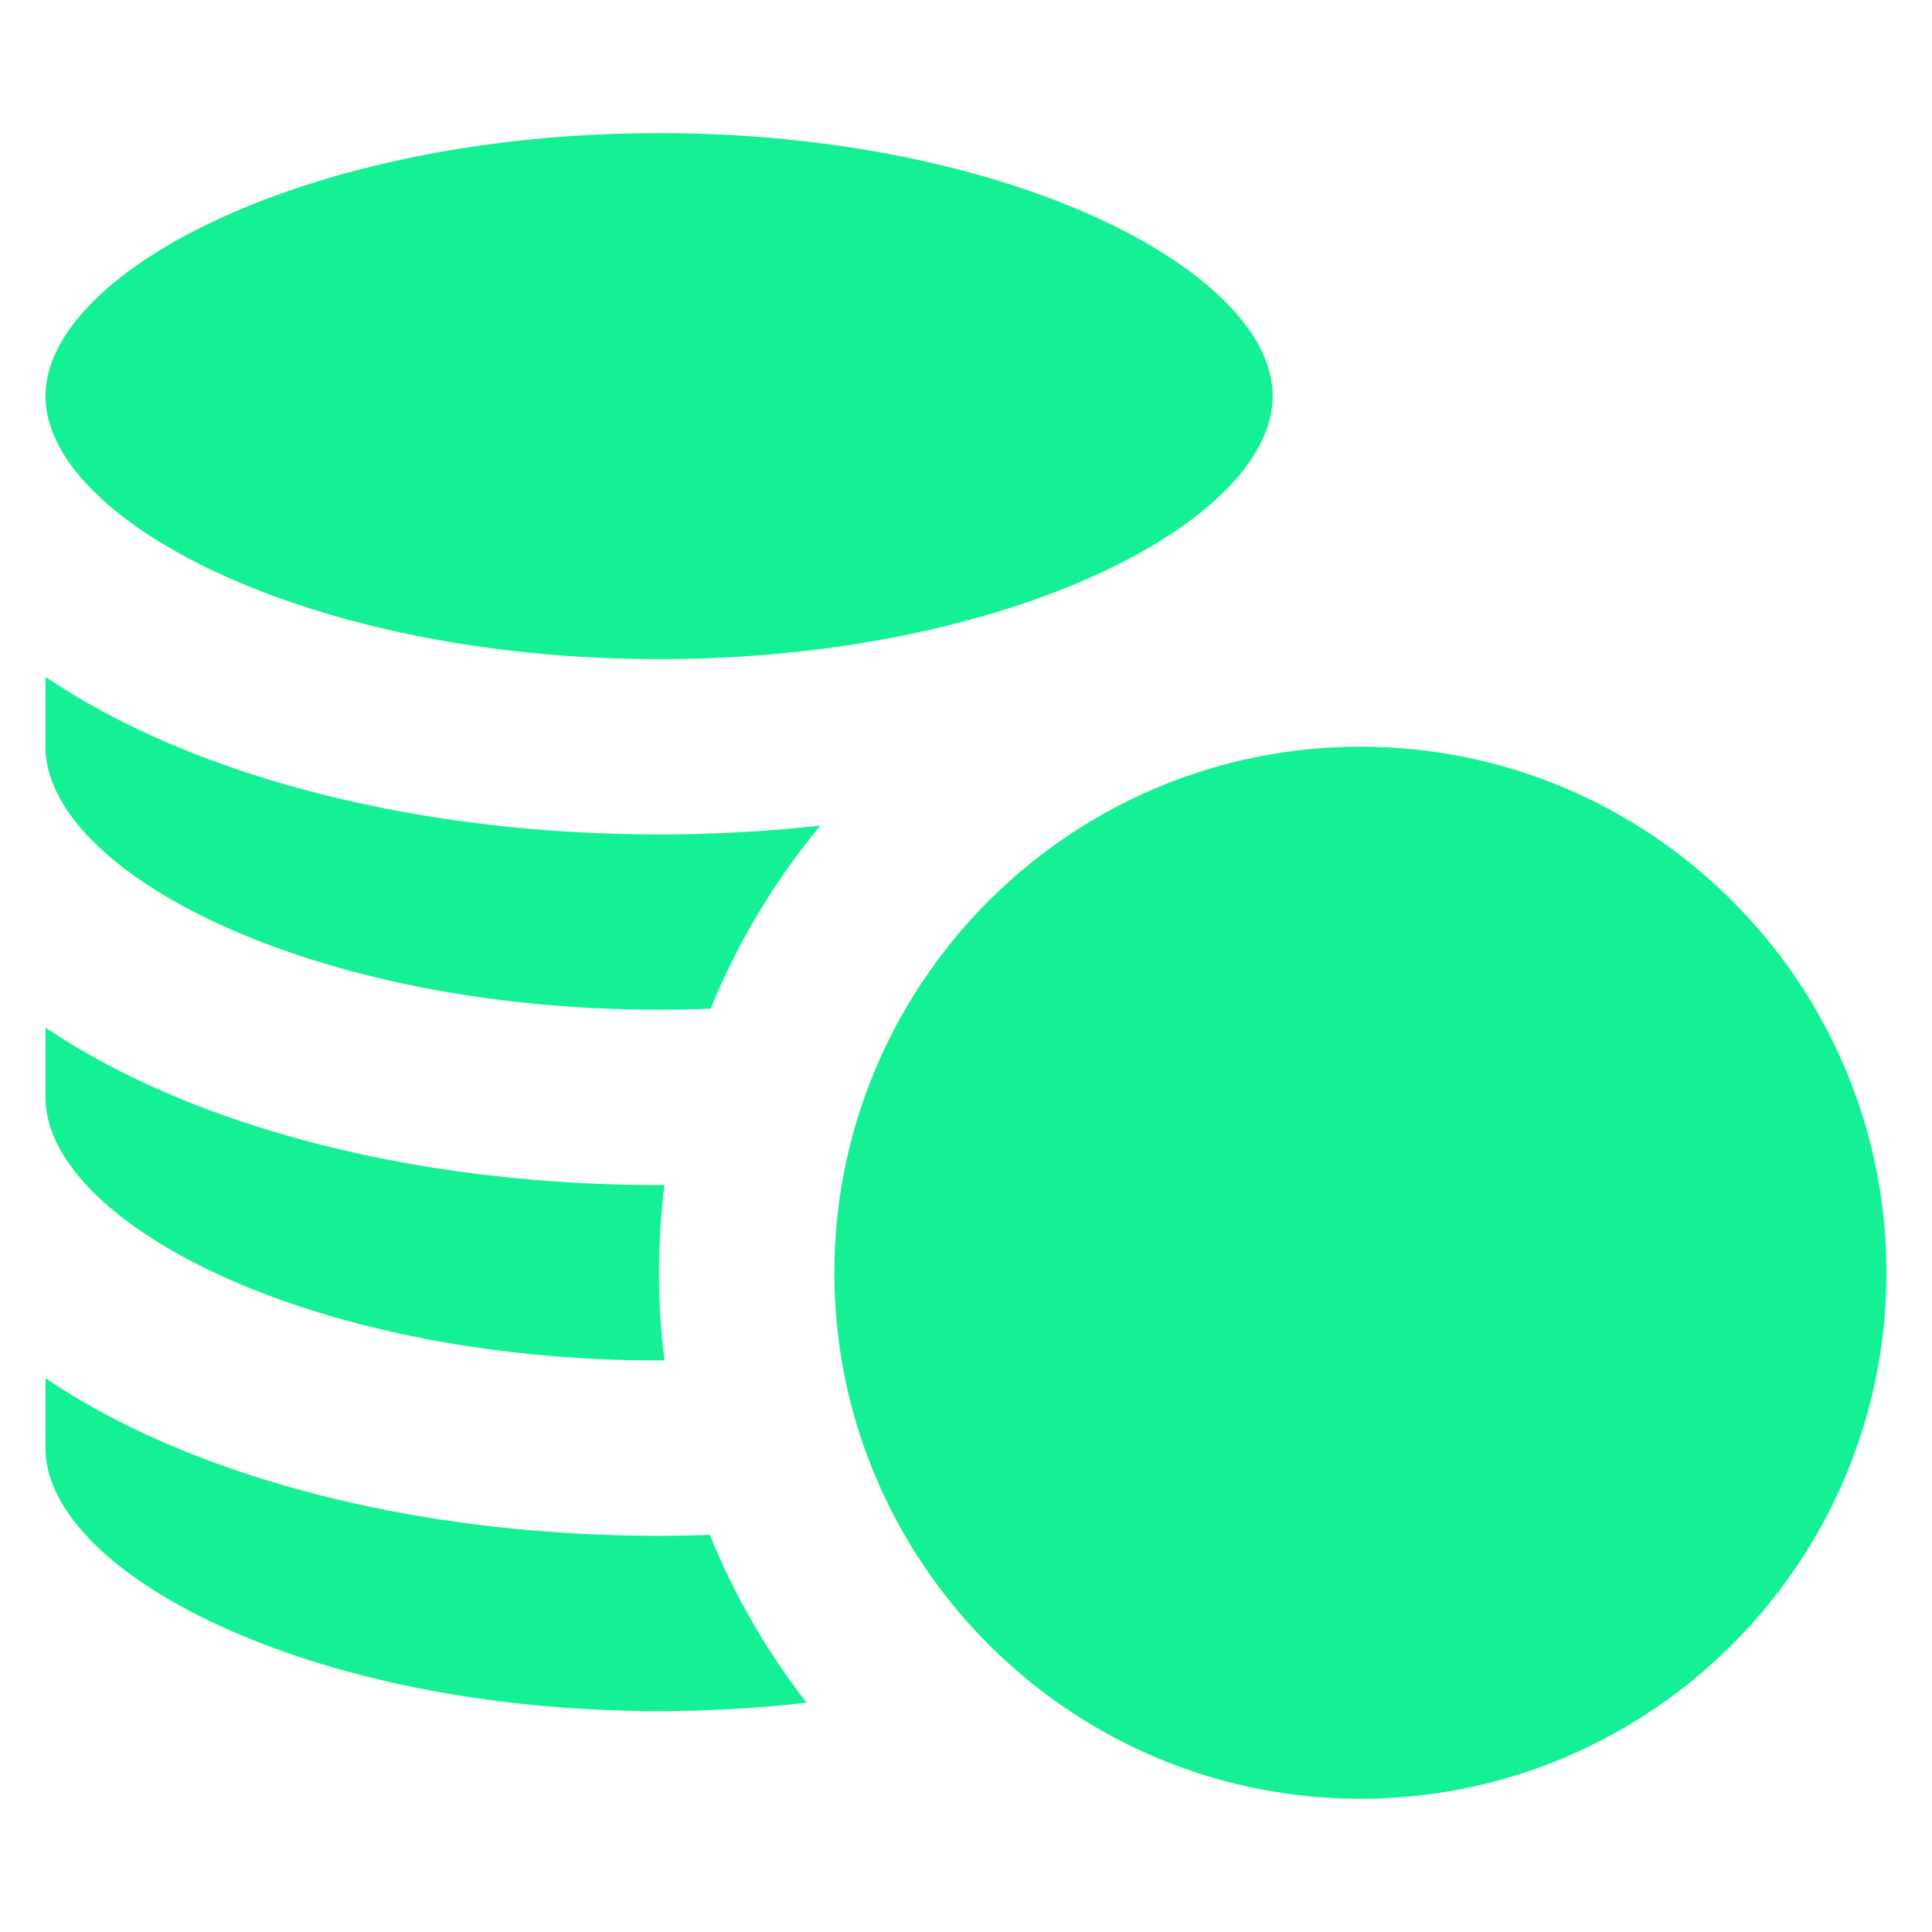 <svg width="30" height="30" viewBox="0 0 30 30" fill="none" xmlns="http://www.w3.org/2000/svg">
<g clip-path="url(#clip0_270_5159)">
<path d="M10.234 10.235C15.688 10.235 19.763 8.079 19.763 6.151C19.763 4.223 15.688 2.067 10.234 2.067C4.781 2.067 0.706 4.223 0.706 6.151C0.706 8.079 4.781 10.235 10.234 10.235Z" fill="#14F194"/>
<path d="M10.234 26.57C11.03 26.57 11.797 26.524 12.525 26.439C11.911 25.65 11.403 24.774 11.022 23.833C10.761 23.842 10.498 23.848 10.234 23.848C7.118 23.848 4.167 23.23 1.925 22.109C1.483 21.889 1.077 21.651 0.706 21.4V22.486C0.706 24.414 4.781 26.57 10.234 26.57Z" fill="#14F194"/>
<path d="M10.235 21.125C10.262 21.125 10.29 21.124 10.318 21.124C10.262 20.678 10.233 20.224 10.233 19.762C10.233 19.302 10.262 18.847 10.318 18.401C10.29 18.401 10.262 18.402 10.235 18.402C7.118 18.402 4.167 17.785 1.925 16.664C1.483 16.443 1.077 16.206 0.706 15.955V17.041C0.706 18.969 4.781 21.125 10.235 21.125Z" fill="#14F194"/>
<path d="M10.235 15.679C10.505 15.679 10.771 15.674 11.034 15.664C11.457 14.627 12.034 13.669 12.739 12.82C11.923 12.91 11.085 12.957 10.235 12.957C7.118 12.957 4.167 12.34 1.925 11.219C1.483 10.998 1.077 10.761 0.706 10.51V11.596C0.706 13.524 4.781 15.679 10.235 15.679Z" fill="#14F194"/>
<path d="M14.319 15.25C13.73 16.136 13.309 17.142 13.102 18.224C13.006 18.722 12.956 19.236 12.956 19.762C12.956 20.158 12.985 20.547 13.039 20.927C13.173 21.862 13.466 22.746 13.89 23.552C14.334 24.397 14.922 25.155 15.621 25.794C17.074 27.121 19.006 27.931 21.125 27.931C25.629 27.931 29.293 24.267 29.293 19.762C29.293 15.258 25.629 11.594 21.125 11.594C20.659 11.594 20.203 11.633 19.758 11.709C17.494 12.092 15.543 13.409 14.319 15.25Z" fill="#14F194"/>
</g>
<defs>
<clipPath id="clip0_270_5159">
<rect width="28.587" height="28.587" fill="white" transform="translate(0.706 0.706)"/>
</clipPath>
</defs>
</svg>
